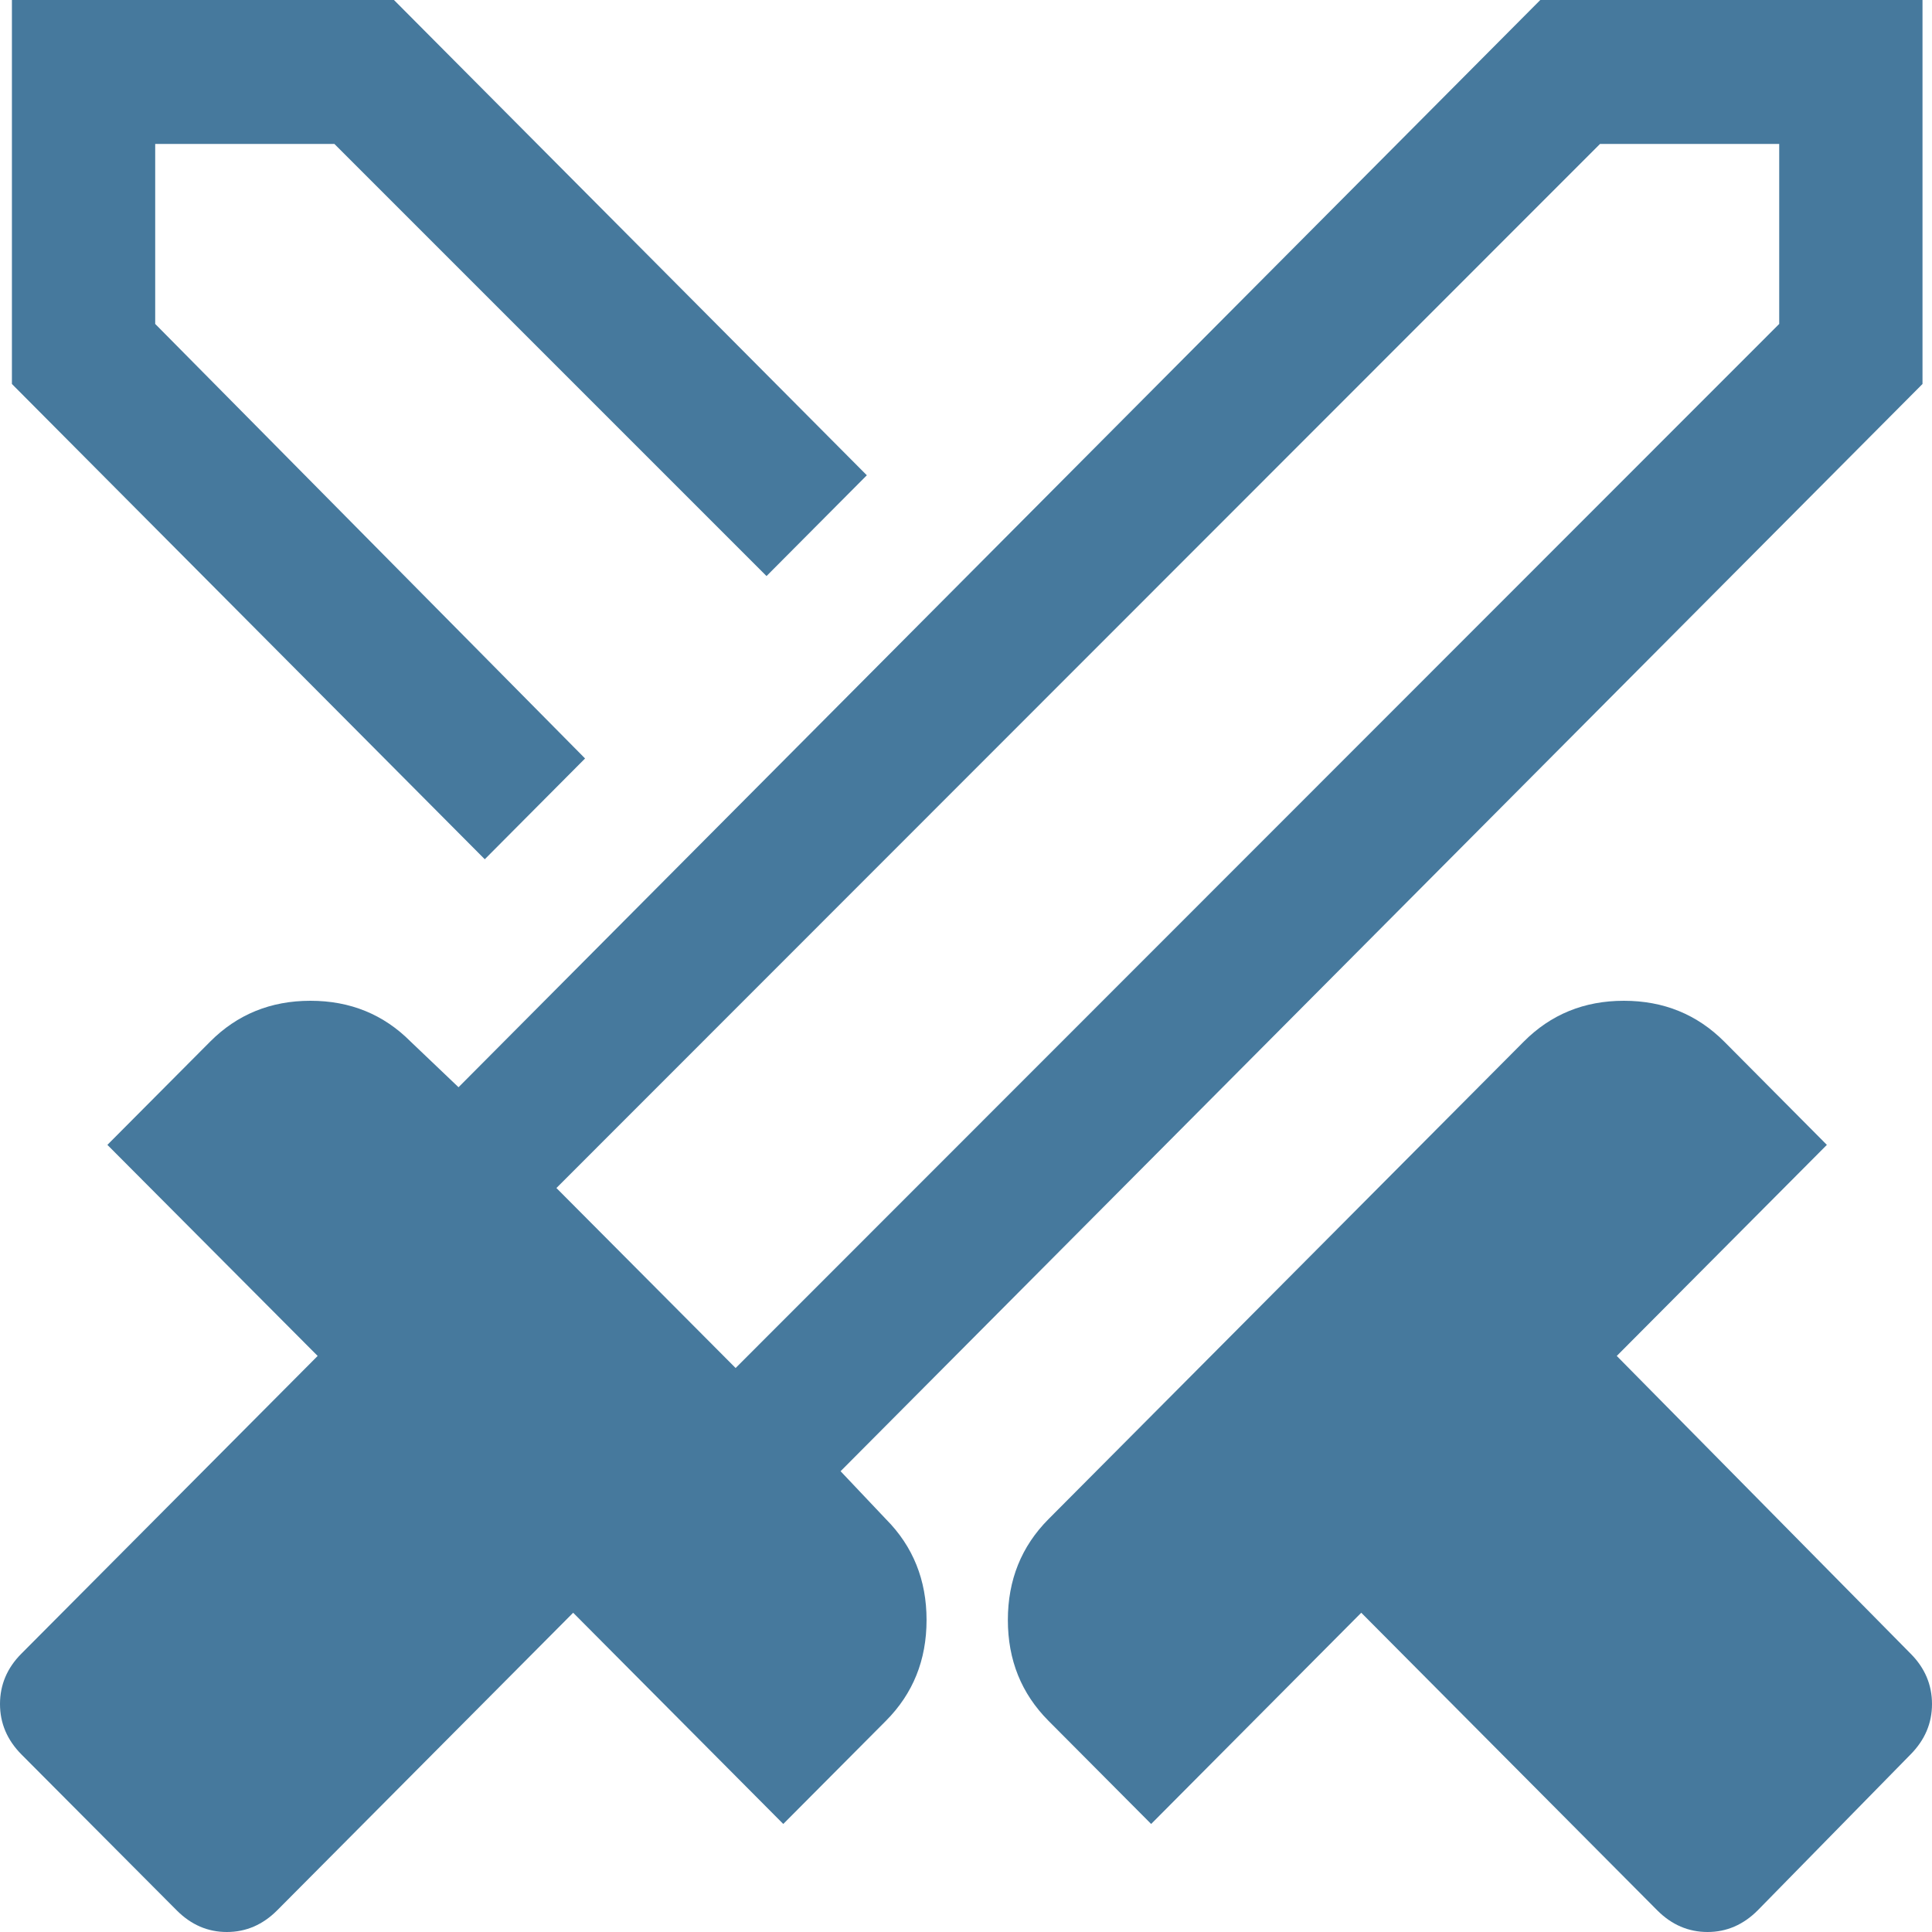 <svg width="12" height="12" viewBox="0 0 12 12" fill="none" xmlns="http://www.w3.org/2000/svg">
<path d="M10.294 11.866L8.455 10.017L7.15 11.329L6.512 10.688C6.344 10.519 6.26 10.311 6.26 10.062C6.26 9.814 6.344 9.605 6.512 9.436L9.464 6.47C9.632 6.301 9.839 6.216 10.086 6.216C10.334 6.216 10.541 6.301 10.71 6.47L11.347 7.111L10.042 8.422L11.867 10.271C11.956 10.36 12 10.465 12 10.584C12 10.703 11.956 10.807 11.867 10.897L10.917 11.866C10.828 11.955 10.724 12 10.606 12C10.487 12 10.383 11.955 10.294 11.866ZM11.941 2.385L5.221 9.138L5.503 9.436C5.671 9.605 5.755 9.814 5.755 10.062C5.755 10.311 5.671 10.519 5.503 10.688L4.865 11.329L3.56 10.017L1.721 11.866C1.632 11.955 1.528 12 1.409 12C1.29 12 1.187 11.955 1.098 11.866L0.133 10.897C0.044 10.807 0 10.703 0 10.584C0 10.465 0.044 10.36 0.133 10.271L1.973 8.422L0.667 7.111L1.305 6.47C1.473 6.301 1.681 6.216 1.928 6.216C2.176 6.216 2.383 6.301 2.551 6.47L2.848 6.753L9.567 0H11.941V2.385ZM3.011 5.337L0.074 2.385V0H2.447L5.384 2.952L4.761 3.578L2.077 0.894H0.964V2.012L3.634 4.711L3.011 5.337ZM4.569 8.497L11.051 2.012V0.894H9.938L3.456 7.379L4.569 8.497Z" fill="#46799D"/>
</svg>
